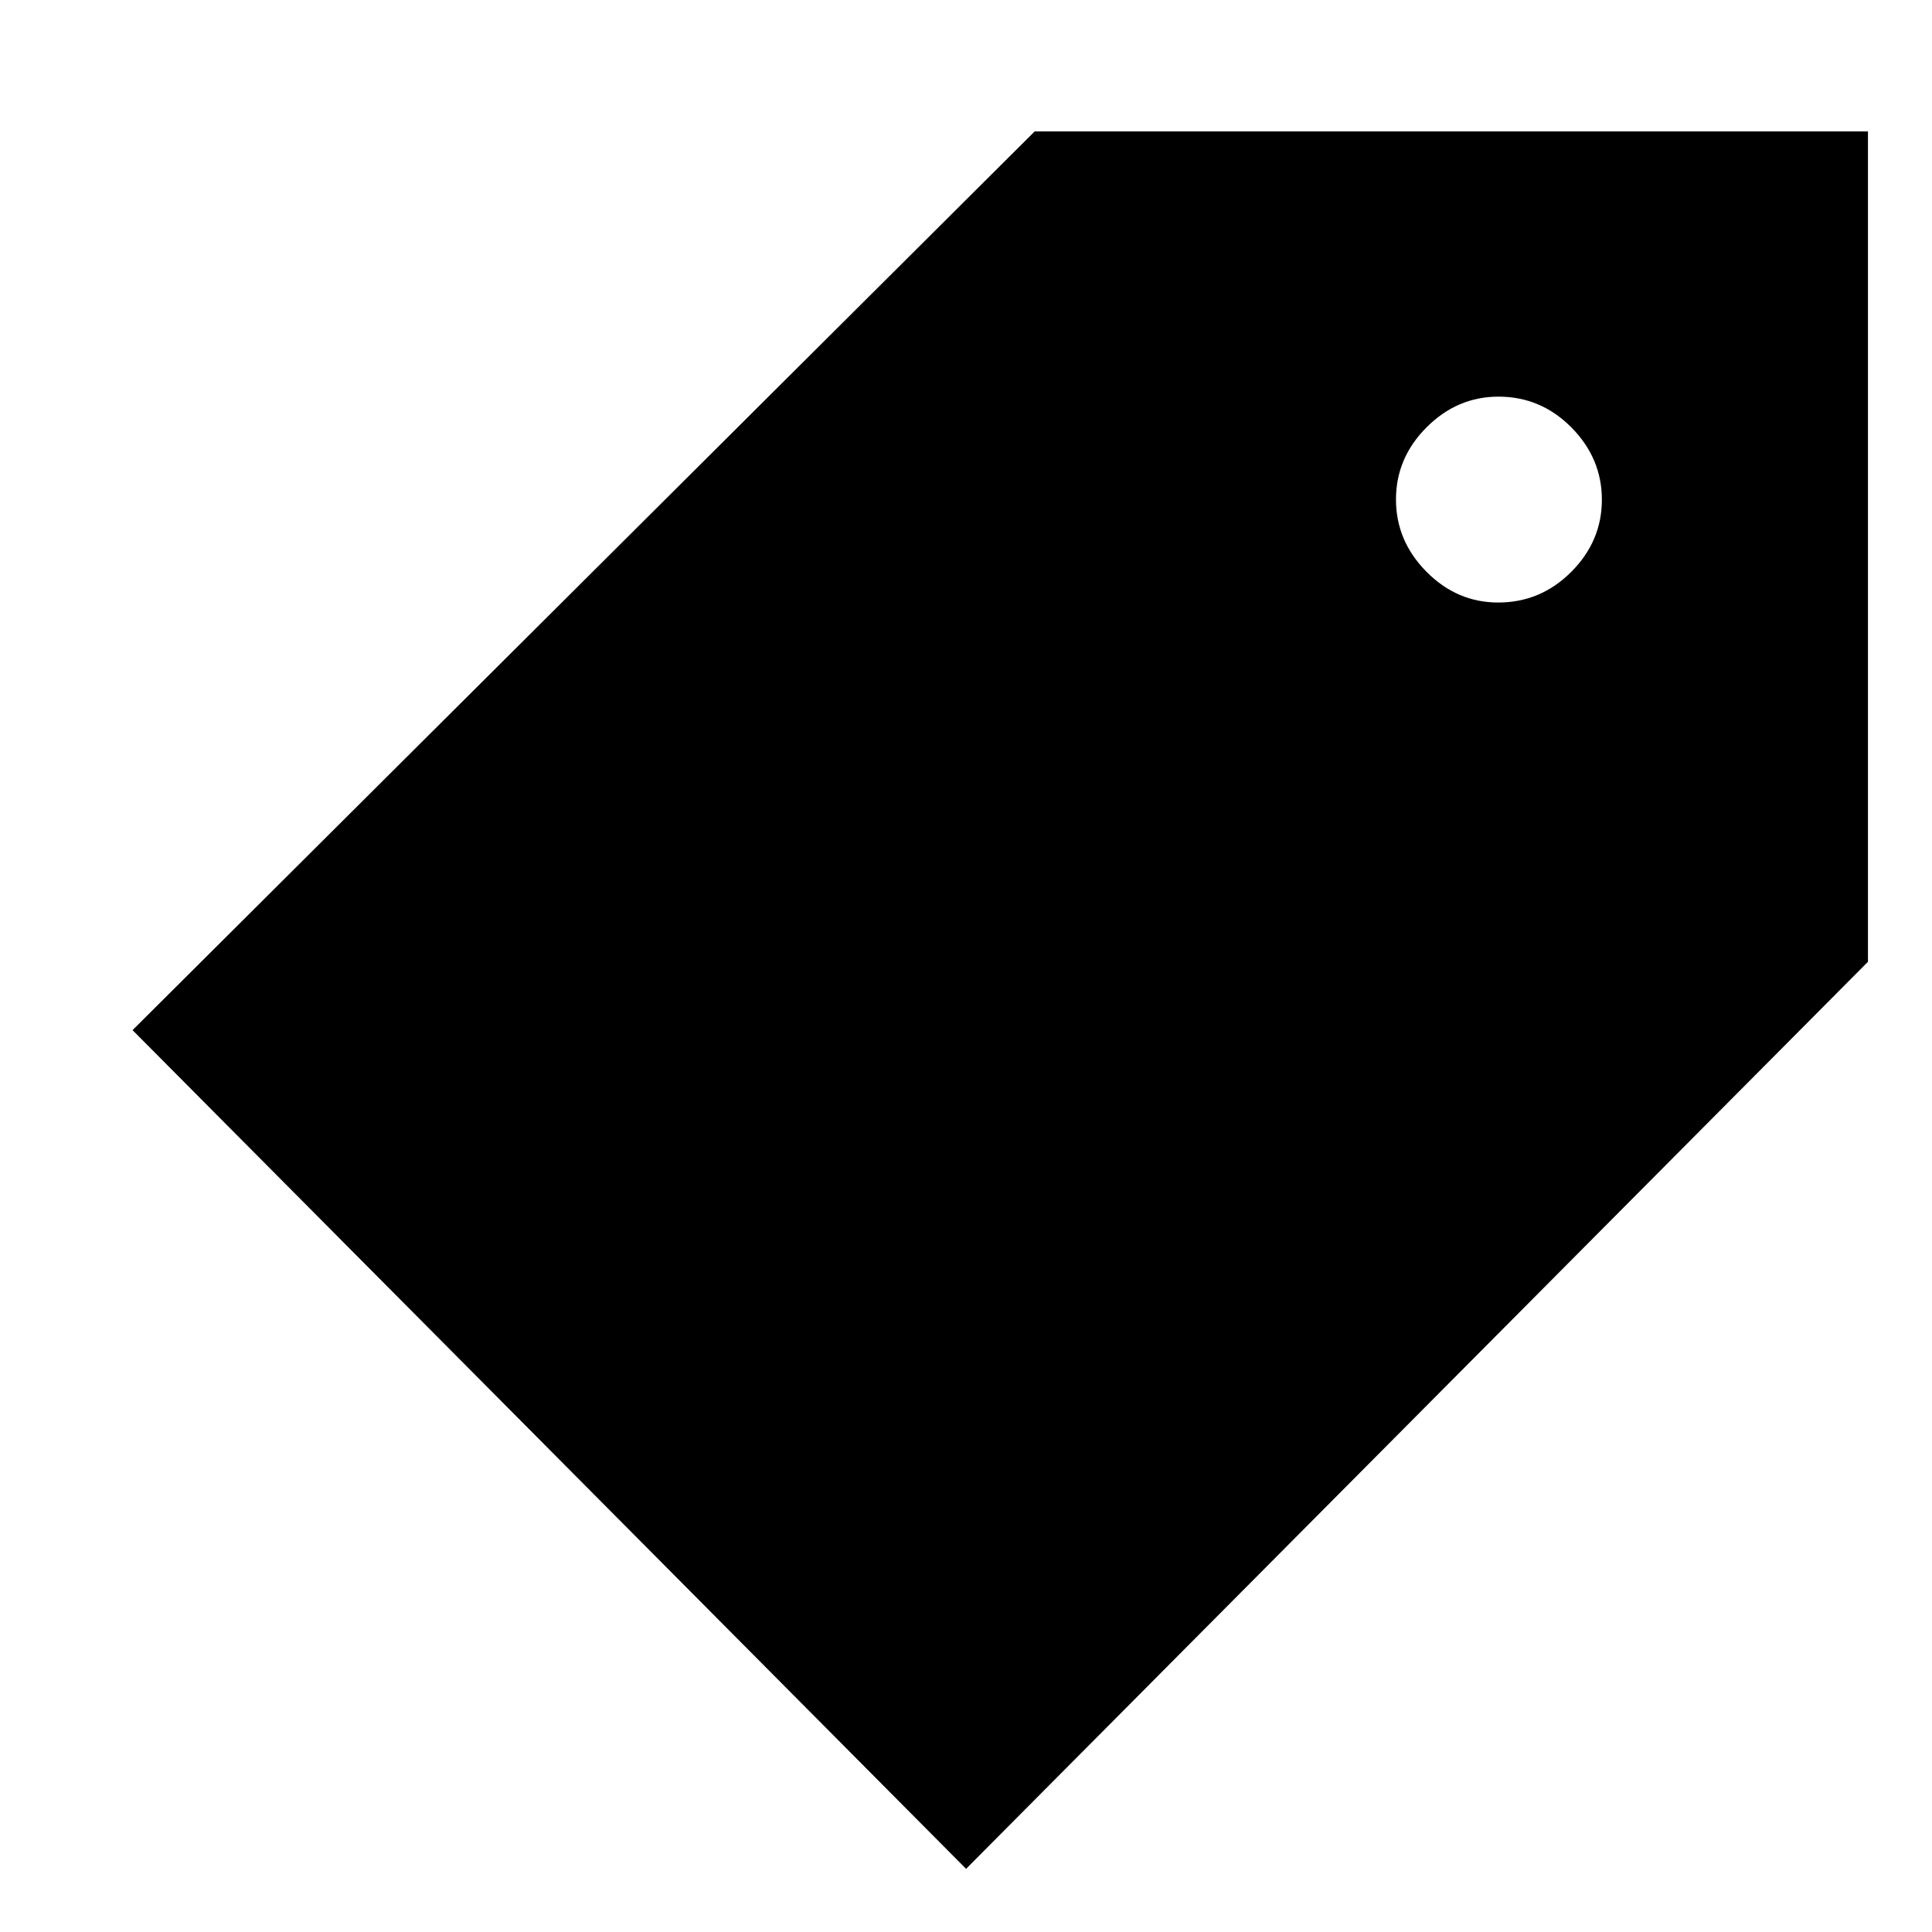 <svg xmlns="http://www.w3.org/2000/svg" height="48" viewBox="0 -960 960 960" width="48"><path d="M480.04-31.39 65.87-448.13 514.13-894.7h414.05v412.61L480.04-31.39Zm264.42-629.22q21.06 0 36.28-15.23 15.22-15.24 15.22-35.85 0-20.62-15.15-35.92-15.16-15.3-36.22-15.3-20.5 0-35.72 15.23-15.22 15.23-15.22 35.85t15.15 35.92q15.15 15.3 35.66 15.3Z"/></svg>